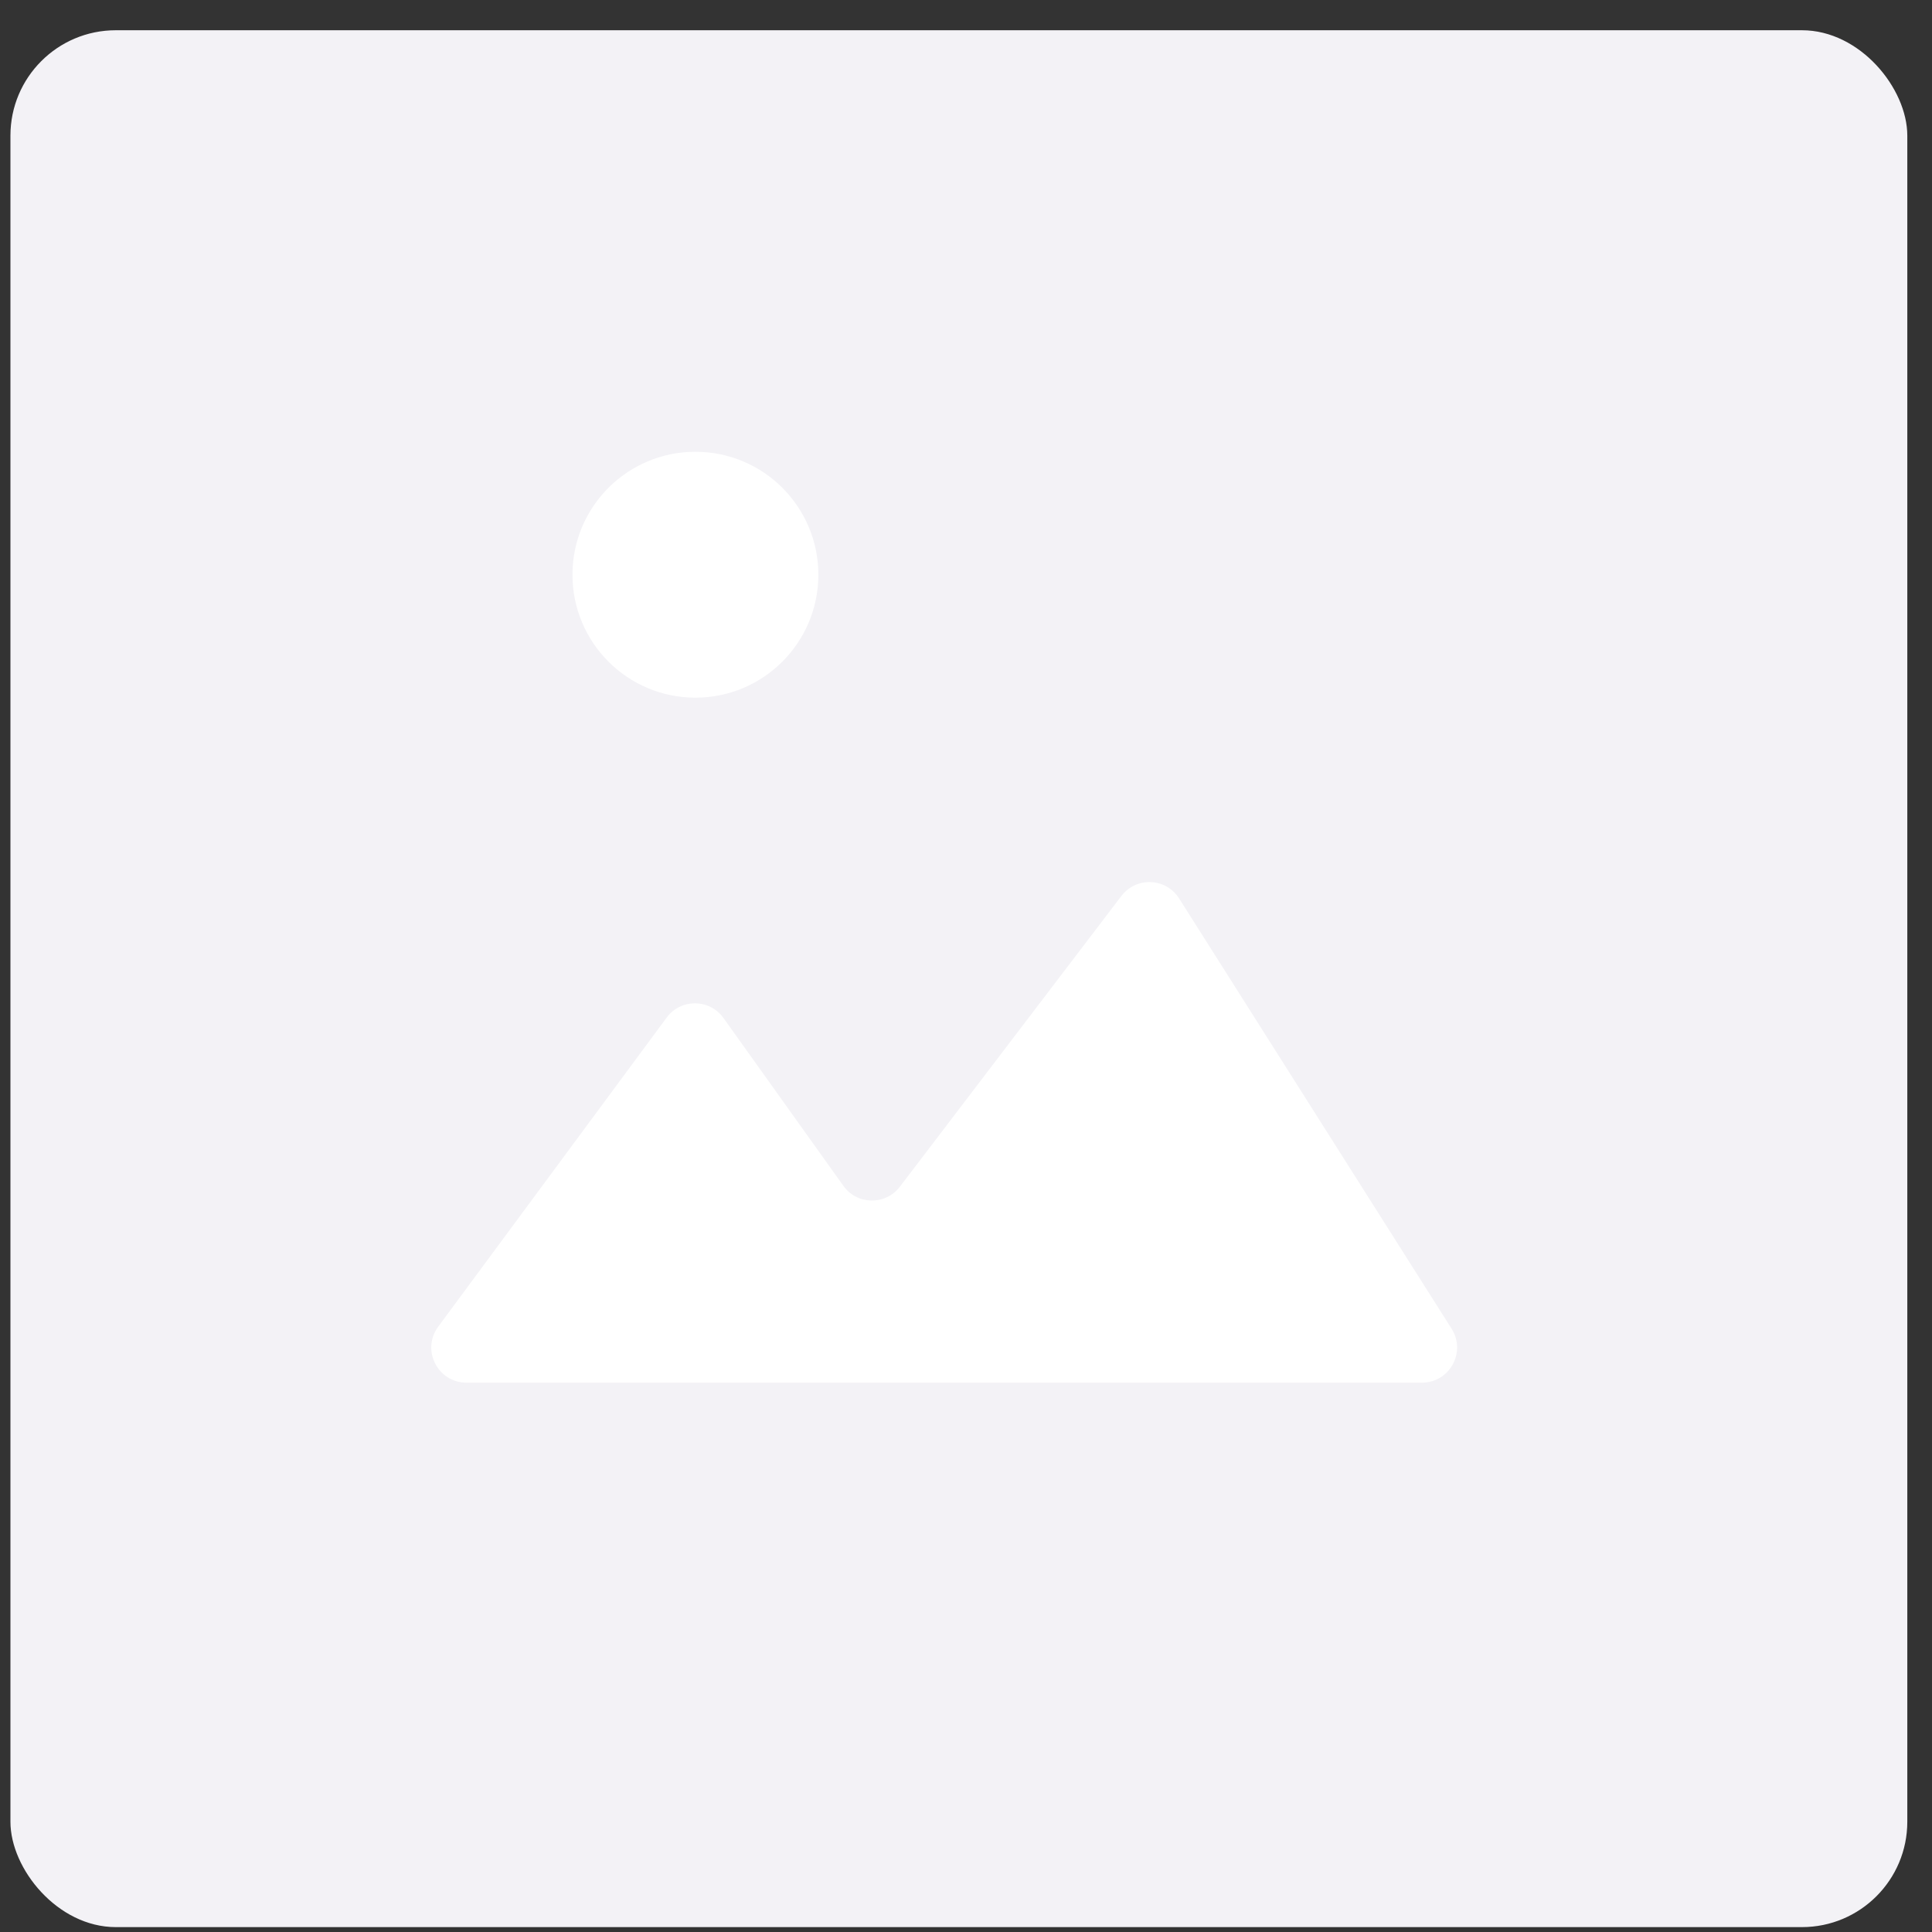 <svg width="55" height="55" viewBox="0 0 55 55" fill="none" xmlns="http://www.w3.org/2000/svg">
<rect x="0" y="0" width="55" height="55" fill="#333333" stroke="none"/>
<rect x="0.297" y="0.861" width="54" height="54" rx="3" fill="#F3F2F6"/>
<path fill-rule="evenodd" clip-rule="evenodd" d="M19.797 19.861C21.73 19.861 23.297 18.294 23.297 16.361C23.297 14.428 21.73 12.861 19.797 12.861C17.863 12.861 16.297 14.428 16.297 16.361C16.297 18.294 17.863 19.861 19.797 19.861ZM12.475 37.767L18.979 28.968C19.382 28.422 20.202 28.428 20.596 28.981L24.009 33.758C24.4 34.306 25.21 34.319 25.618 33.783L31.925 25.505C32.348 24.951 33.193 24.987 33.566 25.576L41.324 37.826C41.746 38.492 41.268 39.361 40.48 39.361H13.279C12.458 39.361 11.987 38.427 12.475 37.767Z" fill="white"/>
</svg>
